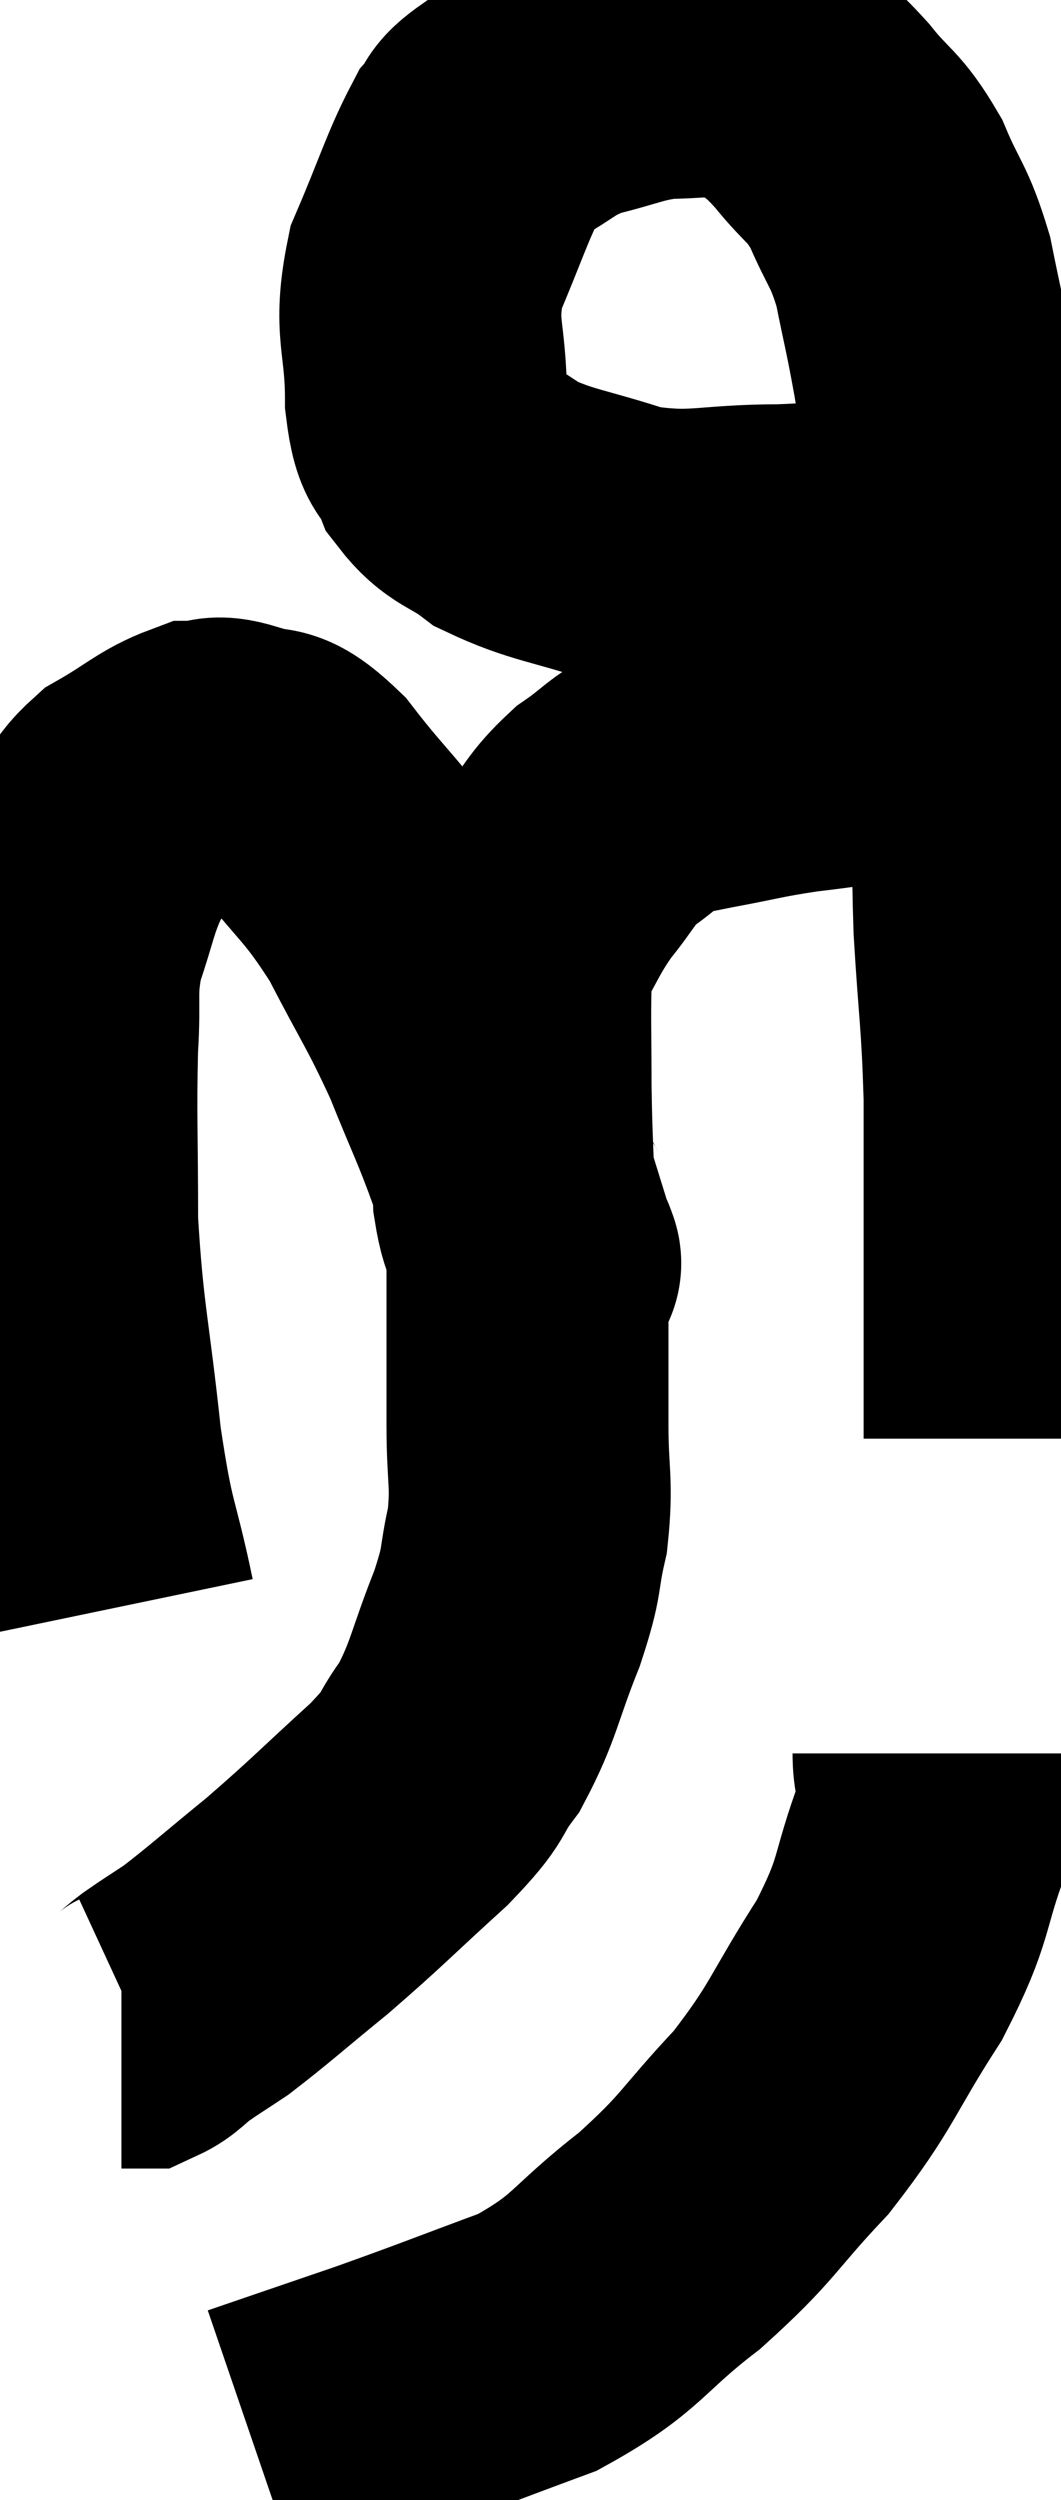 <svg xmlns="http://www.w3.org/2000/svg" viewBox="9.367 2.033 18.813 44.327" width="18.813" height="44.327"><path d="M 11.4 30.54 C 11.1 29.1, 11.055 29.37, 10.8 27.66 C 10.59 25.68, 10.485 25.47, 10.38 23.7 C 10.38 22.14, 10.35 21.81, 10.38 20.58 C 10.44 19.68, 10.335 19.62, 10.5 18.78 C 10.77 18, 10.755 17.85, 11.04 17.22 C 11.34 16.74, 11.175 16.68, 11.64 16.26 C 12.27 15.9, 12.42 15.72, 12.9 15.54 C 13.23 15.54, 13.11 15.405, 13.56 15.54 C 14.13 15.81, 14.01 15.42, 14.7 16.08 C 15.51 17.13, 15.615 17.07, 16.32 18.18 C 16.92 19.35, 17.01 19.41, 17.52 20.52 C 17.94 21.57, 18.015 21.66, 18.36 22.62 C 18.63 23.49, 18.765 23.925, 18.9 24.36 C 18.9 24.36, 18.9 24.36, 18.9 24.36 C 18.9 24.36, 18.9 24.375, 18.9 24.36 C 18.9 24.33, 19.005 24.57, 18.9 24.3 C 18.69 23.79, 18.6 24.03, 18.48 23.28 C 18.45 22.29, 18.435 22.245, 18.42 21.3 C 18.42 20.4, 18.405 20.115, 18.42 19.5 C 18.45 19.17, 18.27 19.335, 18.48 18.84 C 18.87 18.18, 18.855 18.105, 19.26 17.52 C 19.68 17.01, 19.65 16.92, 20.1 16.5 C 20.58 16.17, 20.61 16.05, 21.06 15.84 C 21.48 15.75, 21.285 15.78, 21.9 15.66 C 22.71 15.51, 22.725 15.48, 23.52 15.36 C 24.3 15.27, 24.45 15.225, 25.08 15.18 C 25.56 15.18, 25.755 15.15, 26.04 15.18 C 26.13 15.24, 26.175 15.27, 26.22 15.3 L 26.22 15.3" fill="none" stroke="black" stroke-width="5"></path><path d="M 26.88 10.2 C 26.46 10.65, 26.49 10.77, 26.04 11.1 C 25.56 11.31, 25.785 11.37, 25.08 11.52 C 24.15 11.61, 24.36 11.655, 23.22 11.7 C 21.87 11.7, 21.735 11.88, 20.52 11.7 C 19.44 11.34, 19.155 11.355, 18.36 10.98 C 17.85 10.59, 17.7 10.665, 17.34 10.2 C 17.13 9.66, 17.025 9.975, 16.92 9.12 C 16.92 7.95, 16.695 7.89, 16.92 6.78 C 17.37 5.73, 17.475 5.34, 17.82 4.68 C 18.06 4.41, 17.85 4.455, 18.3 4.14 C 18.96 3.78, 18.915 3.69, 19.62 3.42 C 20.37 3.24, 20.46 3.15, 21.12 3.06 C 21.69 3.06, 21.765 3, 22.26 3.06 C 22.68 3.18, 22.68 3.045, 23.1 3.3 C 23.52 3.69, 23.49 3.585, 23.94 4.08 C 24.42 4.68, 24.495 4.59, 24.9 5.28 C 25.23 6.06, 25.305 6, 25.56 6.84 C 25.74 7.74, 25.755 7.725, 25.92 8.64 C 26.07 9.57, 26.055 9.42, 26.22 10.5 C 26.4 11.73, 26.385 11.565, 26.58 12.96 C 26.79 14.52, 26.895 14.7, 27 16.08 C 27 17.28, 26.955 17.13, 27 18.48 C 27.09 19.98, 27.135 20.025, 27.18 21.48 C 27.18 22.89, 27.18 23.235, 27.18 24.3 C 27.18 25.02, 27.18 25.11, 27.18 25.74 C 27.18 26.28, 27.18 26.37, 27.18 26.82 C 27.18 27.18, 27.18 27.36, 27.18 27.54 L 27.18 27.54" fill="none" stroke="black" stroke-width="5"></path><path d="M 18.78 23.46 C 18.75 23.61, 18.735 23.22, 18.72 23.76 C 18.72 24.69, 18.72 24.735, 18.72 25.62 C 18.72 26.46, 18.72 26.415, 18.72 27.3 C 18.72 28.23, 18.81 28.305, 18.72 29.16 C 18.54 29.94, 18.66 29.805, 18.36 30.72 C 17.94 31.77, 17.955 31.995, 17.52 32.82 C 17.07 33.42, 17.34 33.27, 16.62 34.02 C 15.63 34.92, 15.54 35.04, 14.64 35.82 C 13.83 36.48, 13.605 36.69, 13.02 37.14 C 12.66 37.38, 12.6 37.41, 12.3 37.62 C 12.06 37.8, 12.015 37.89, 11.82 37.98 C 11.67 37.98, 11.595 37.98, 11.52 37.98 L 11.52 37.98" fill="none" stroke="black" stroke-width="5"></path><path d="M 25.92 33.12 C 25.92 33.75, 26.16 33.42, 25.92 34.38 C 25.44 35.67, 25.635 35.64, 24.96 36.96 C 24.09 38.31, 24.15 38.46, 23.22 39.66 C 22.23 40.71, 22.32 40.785, 21.24 41.76 C 20.07 42.66, 20.175 42.855, 18.9 43.56 C 17.52 44.07, 17.4 44.13, 16.14 44.58 C 15 44.97, 14.43 45.165, 13.86 45.36 L 13.86 45.36" fill="none" stroke="black" stroke-width="5"></path></svg>